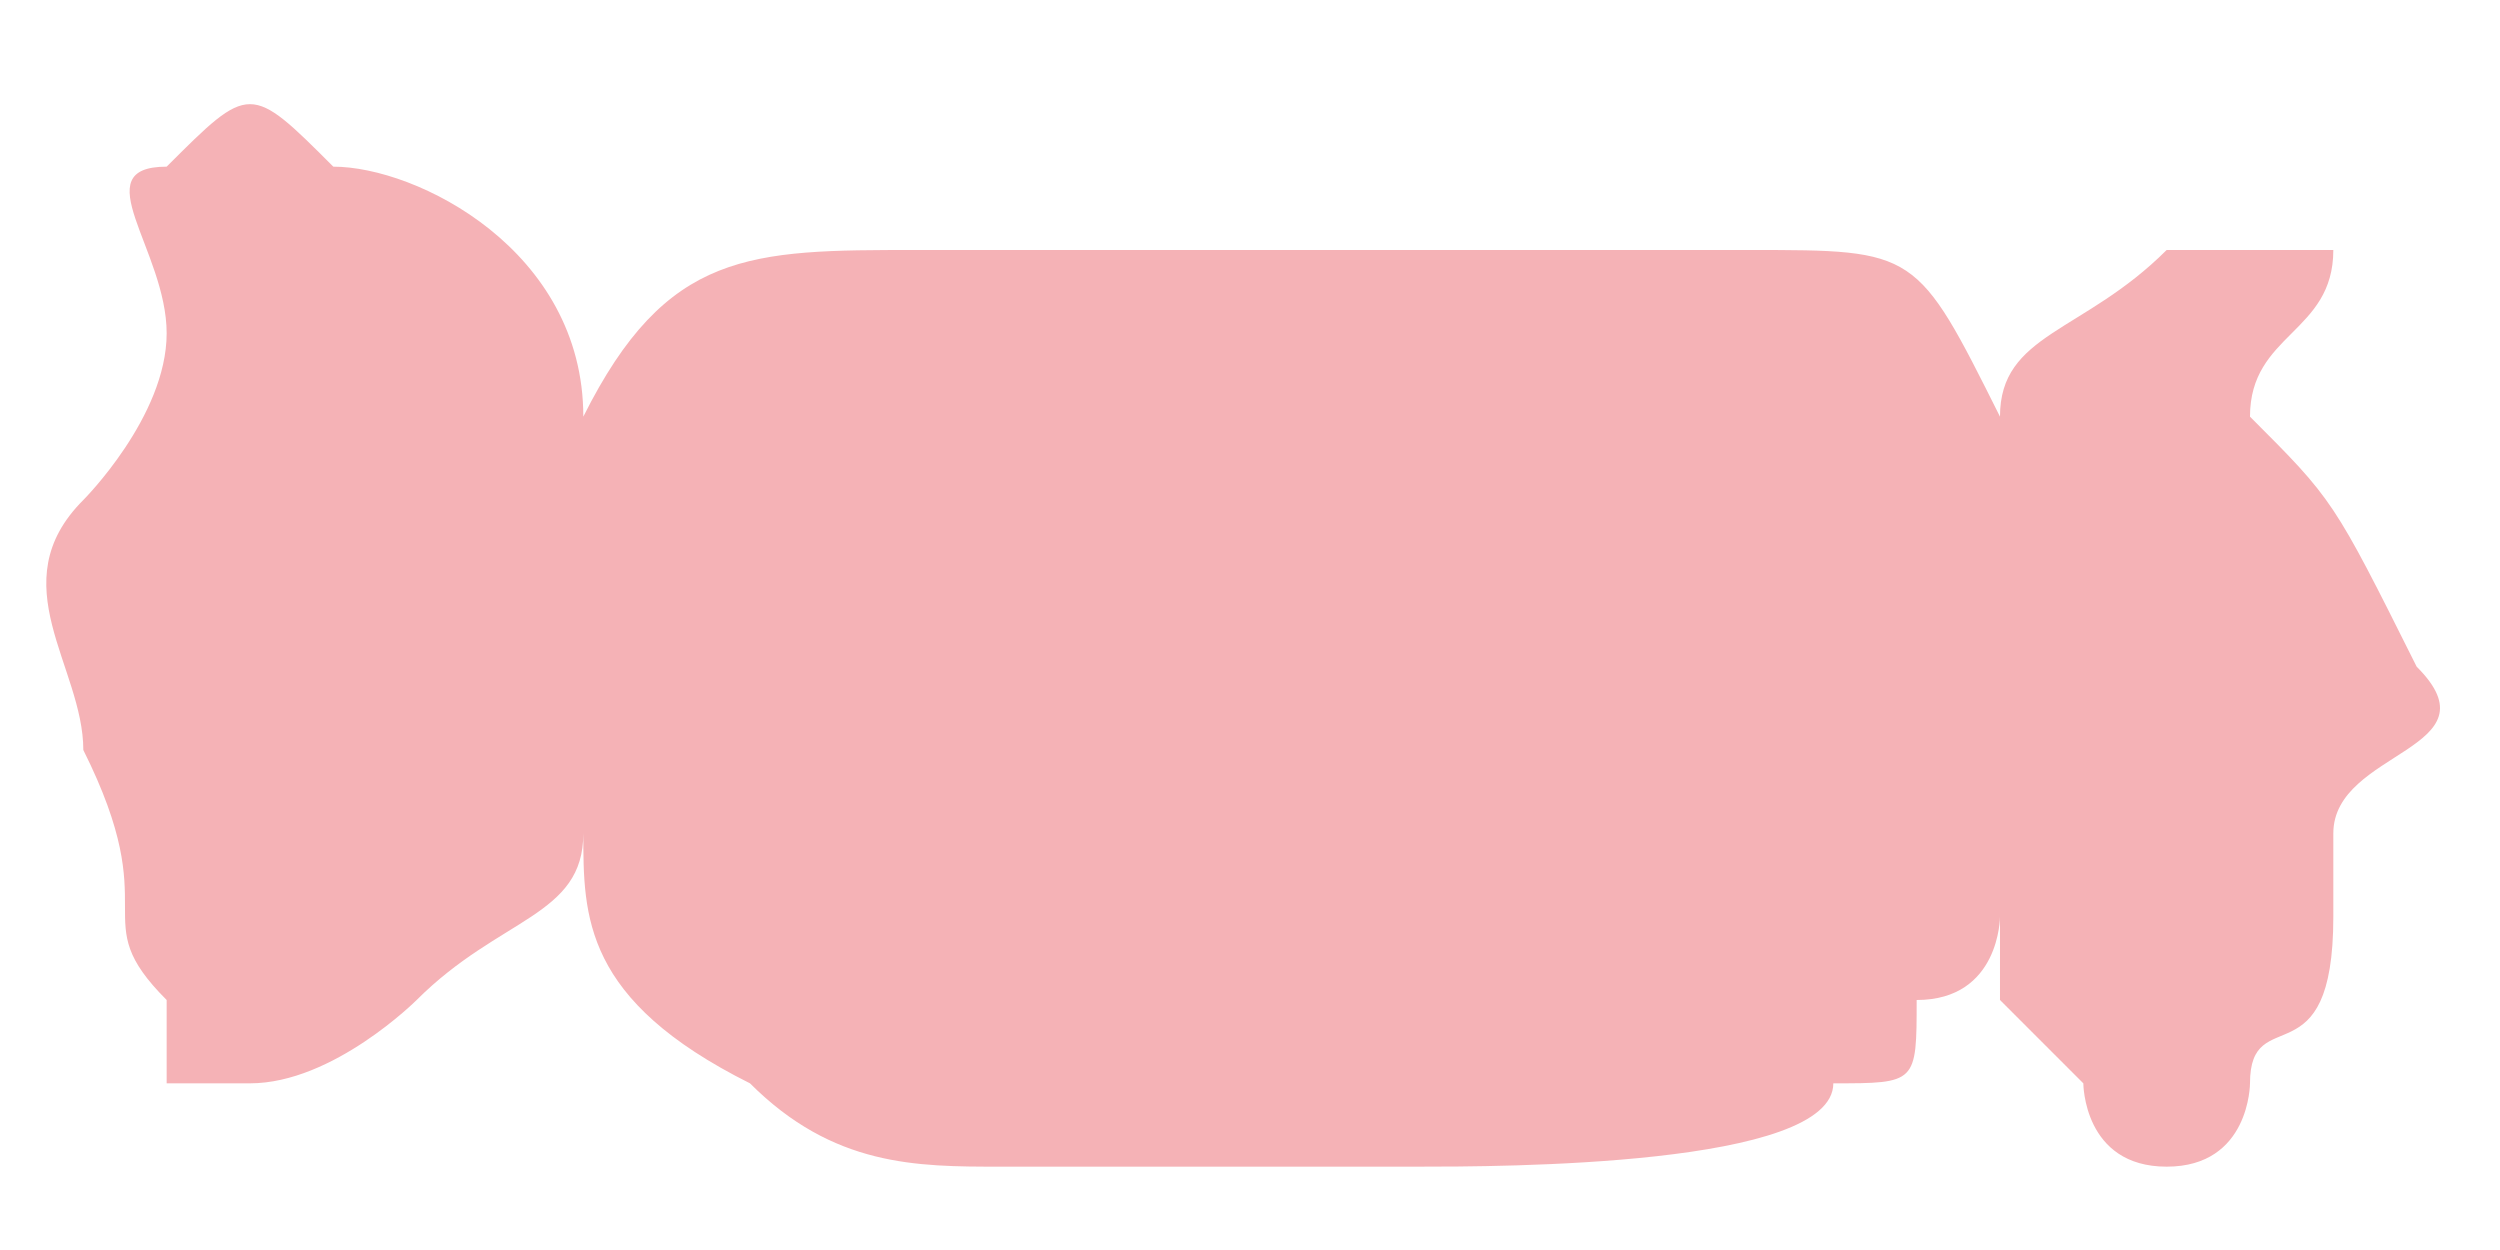 <?xml version="1.0" encoding="UTF-8"?>
<!DOCTYPE svg PUBLIC "-//W3C//DTD SVG 1.1//EN" "http://www.w3.org/Graphics/SVG/1.1/DTD/svg11.dtd">
<!-- Creator: CorelDRAW X7 -->
<svg xmlns="http://www.w3.org/2000/svg" xml:space="preserve" width="200px" height="100px" version="1.1" style="shape-rendering:geometricPrecision; text-rendering:geometricPrecision; image-rendering:optimizeQuality; fill-rule:evenodd; clip-rule:evenodd"
viewBox="0 0 30 15"
 xmlns:xlink="http://www.w3.org/1999/xlink">
 <defs>
  <style type="text/css">
   <![CDATA[
    .fil1 {fill:none}
    .fil0 {fill:#F5B2B6}
   ]]>
  </style>
 </defs>
 <g id="Layer_x0020_1">
  <path class="fil0" d="M24 12c0,0 0,0 0,0 0,0 1,1 1,1 0,0 0,1 1,1 1,0 1,-1 1,-1 0,-1 1,0 1,-2 0,0 0,-1 0,-1 0,-1 2,-1 1,-2 -1,-2 -1,-2 -2,-3 0,-1 1,-1 1,-2 -1,0 -2,0 -2,0 -1,1 -2,1 -2,2 -1,-2 -1,-2 -3,-2 -1,0 -1,0 -2,0l-8 0c-2,0 -3,0 -4,2 0,-2 -2,-3 -3,-3 -1,-1 -1,-1 -2,0 -1,0 0,1 0,2 0,1 -1,2 -1,2 -1,1 0,2 0,3 1,2 0,2 1,3 0,0 0,0 0,0 0,1 0,0 0,1 0,0 1,0 1,0 1,0 2,-1 2,-1 1,-1 2,-1 2,-2 0,1 0,2 2,3 1,1 2,1 3,1 1,0 2,0 2,0l3 0c1,0 5,0 5,-1 1,0 1,0 1,-1 1,0 1,-1 1,-1 0,0 0,0 0,1z"/>
  <rect class="fil1" width="29.817" height="14.908"/>
 </g>
</svg>
